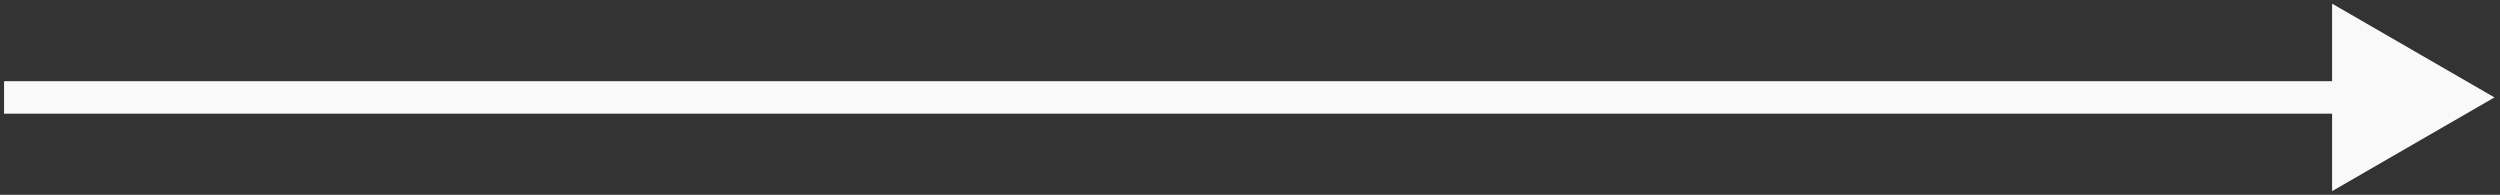 <svg width="77" height="6" viewBox="0 0 77 6" fill="none" xmlns="http://www.w3.org/2000/svg">
<rect x="0" y="0" width="77" height="6" fill="#333333" stroke="none"/>
<path d="M76.829 3L71.829 0.113V5.887L76.829 3ZM0.125 3.5H72.329V2.5H0.125V3.5Z" fill="#F9F9F9"/>
</svg>
